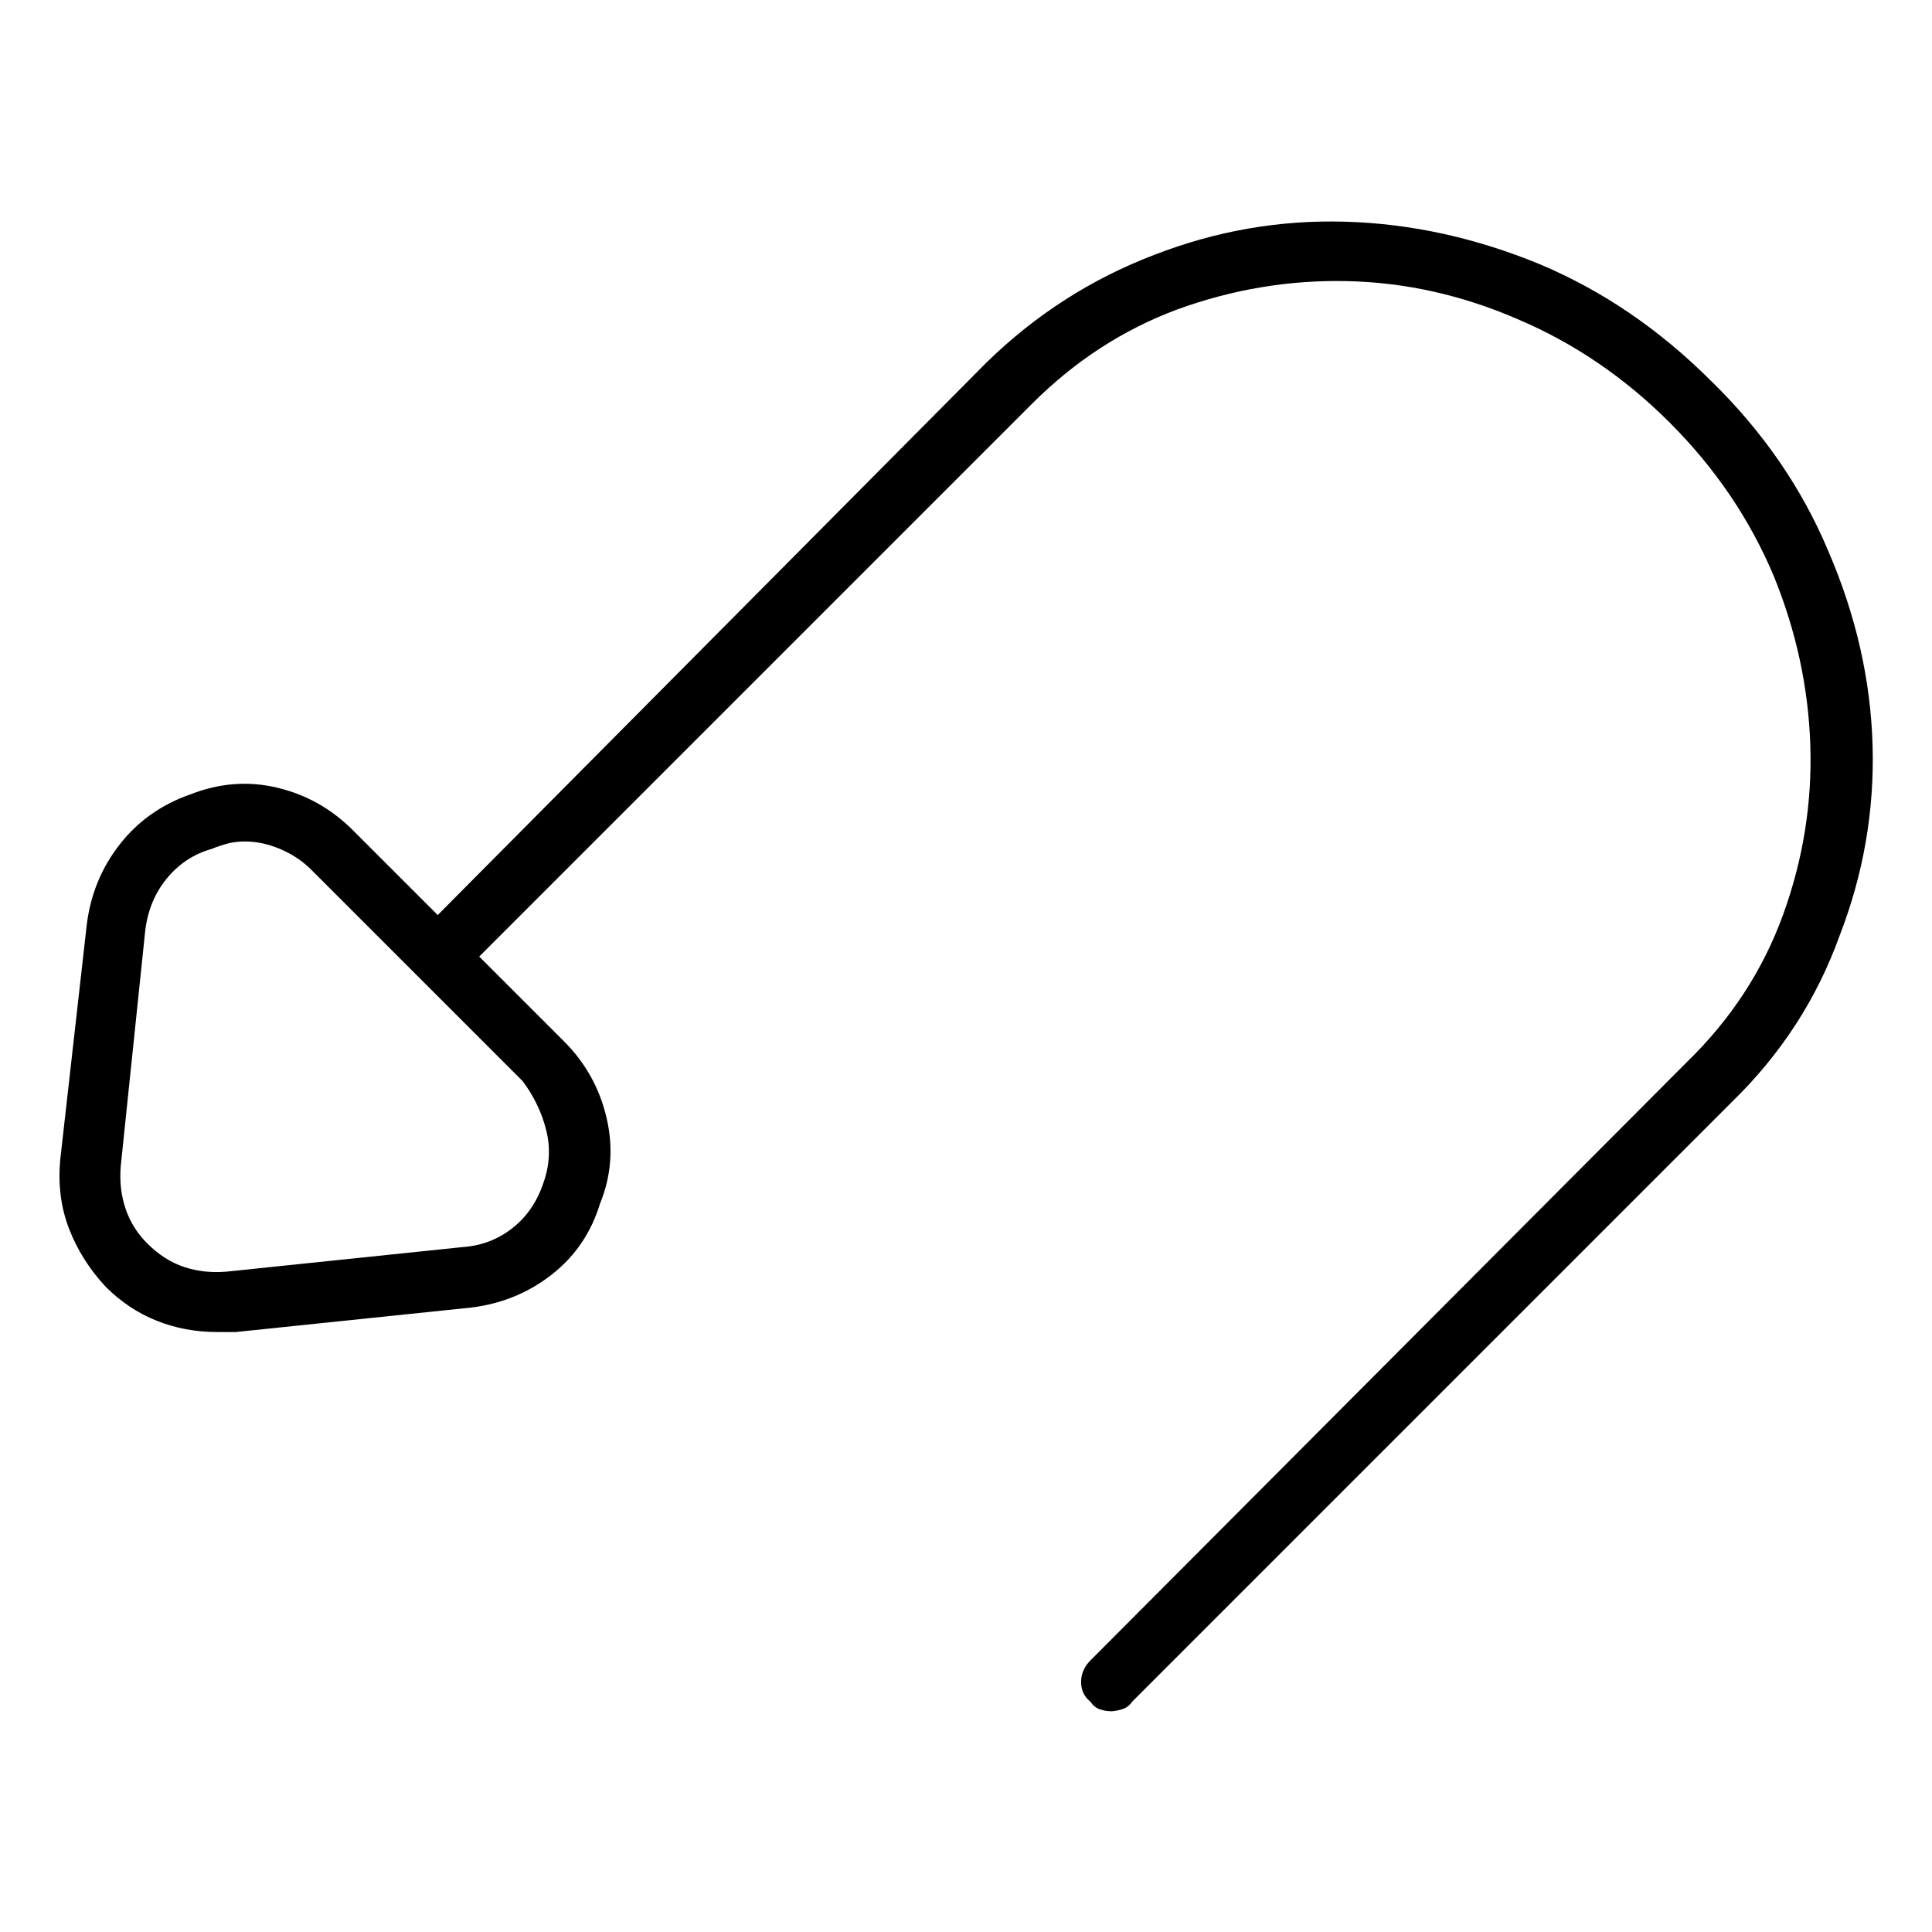 <svg viewBox="0 0 1024 1024" xmlns="http://www.w3.org/2000/svg">
  <path transform="scale(1, -1) translate(0, -960)" fill="currentColor" d="M907 758q-41 41 -91 62q-51 21 -103 22.5t-101 -17.5q-50 -19 -89 -57l-291 -293l-45 45q-17 17 -40 22.5t-46 -3.5q-23 -8 -37.5 -26.5t-17.5 -42.5l-14 -124q-2 -20 4.5 -37t19.5 -31q12 -12 27 -18t32 -6h5h5l125 13q24 3 42.5 17.5t25.5 37.5q9 22 3.5 45.5 t-22.5 40.5l-45 45l293 293q34 34 77 50q44 16 90 15t90 -20q45 -19 81 -55t55 -81q18 -44 19.5 -90t-14.5 -90t-51 -78l-316 -317q-5 -5 -5 -11.5t5 -10.5q2 -3 5 -4t6 -1q2 0 5.5 1t5.5 4l318 318q39 38 57 88q19 49 17.5 101t-23.5 103q-21 50 -62 90v0zM288 333 q-5 -15 -16.5 -24t-26.5 -10v0v0l-125 -13q-12 -1 -22.5 2.5t-19.5 12.5q-8 8 -11.5 18.5t-2.5 22.5l13 125q2 16 11.5 27.5t23.5 15.5q5 2 9 3t9 1q9 0 18.5 -4t16.5 -11l56 -56v0v0v0v0l56 -56q9 -12 12.5 -26t-1.5 -28v0z" />
</svg>